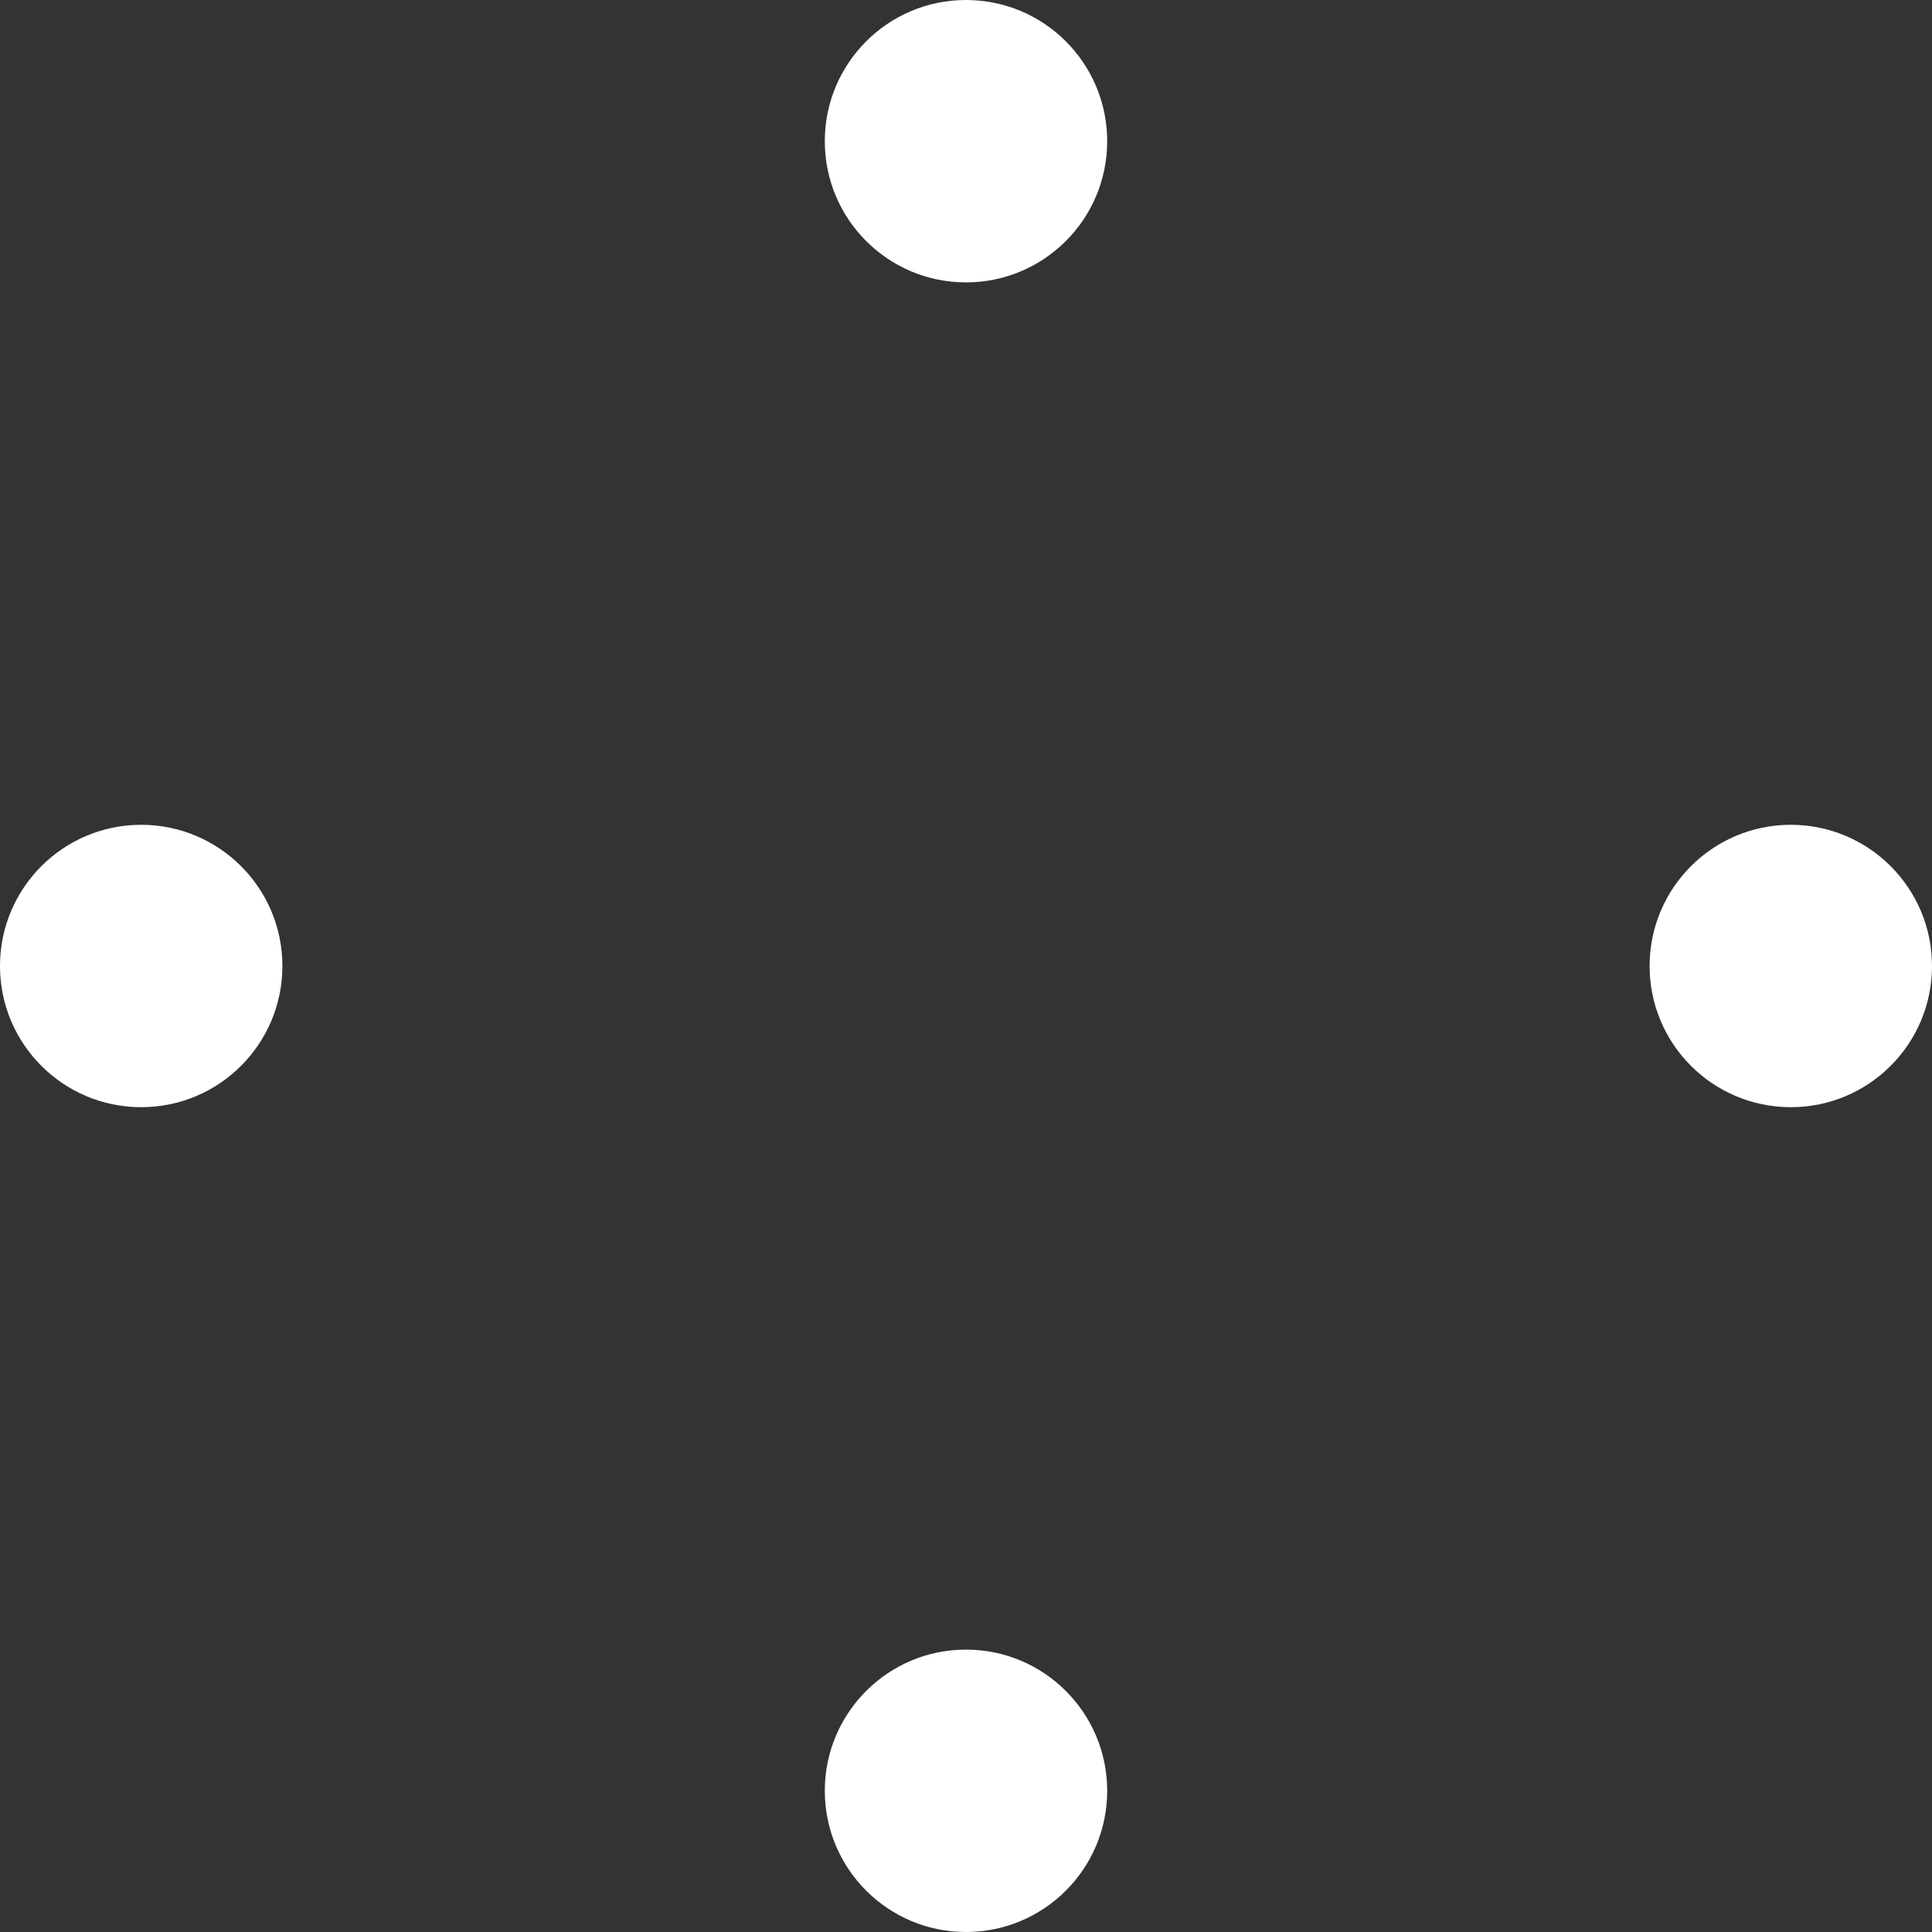 <svg id="Capa_1" data-name="Capa 1" xmlns="http://www.w3.org/2000/svg" viewBox="0 0 120 120"><rect x="0" y="0" width="120" height="120" fill="#333333" stroke="none"/><defs><style>.cls-1{fill:#fff;}</style></defs><circle class="cls-1" cx="60" cy="8.77" r="8.77"/><circle class="cls-1" cx="60" cy="111.23" r="8.77"/><circle class="cls-1" cx="111.23" cy="60" r="8.77"/><circle class="cls-1" cx="8.77" cy="60" r="8.77"/></svg>